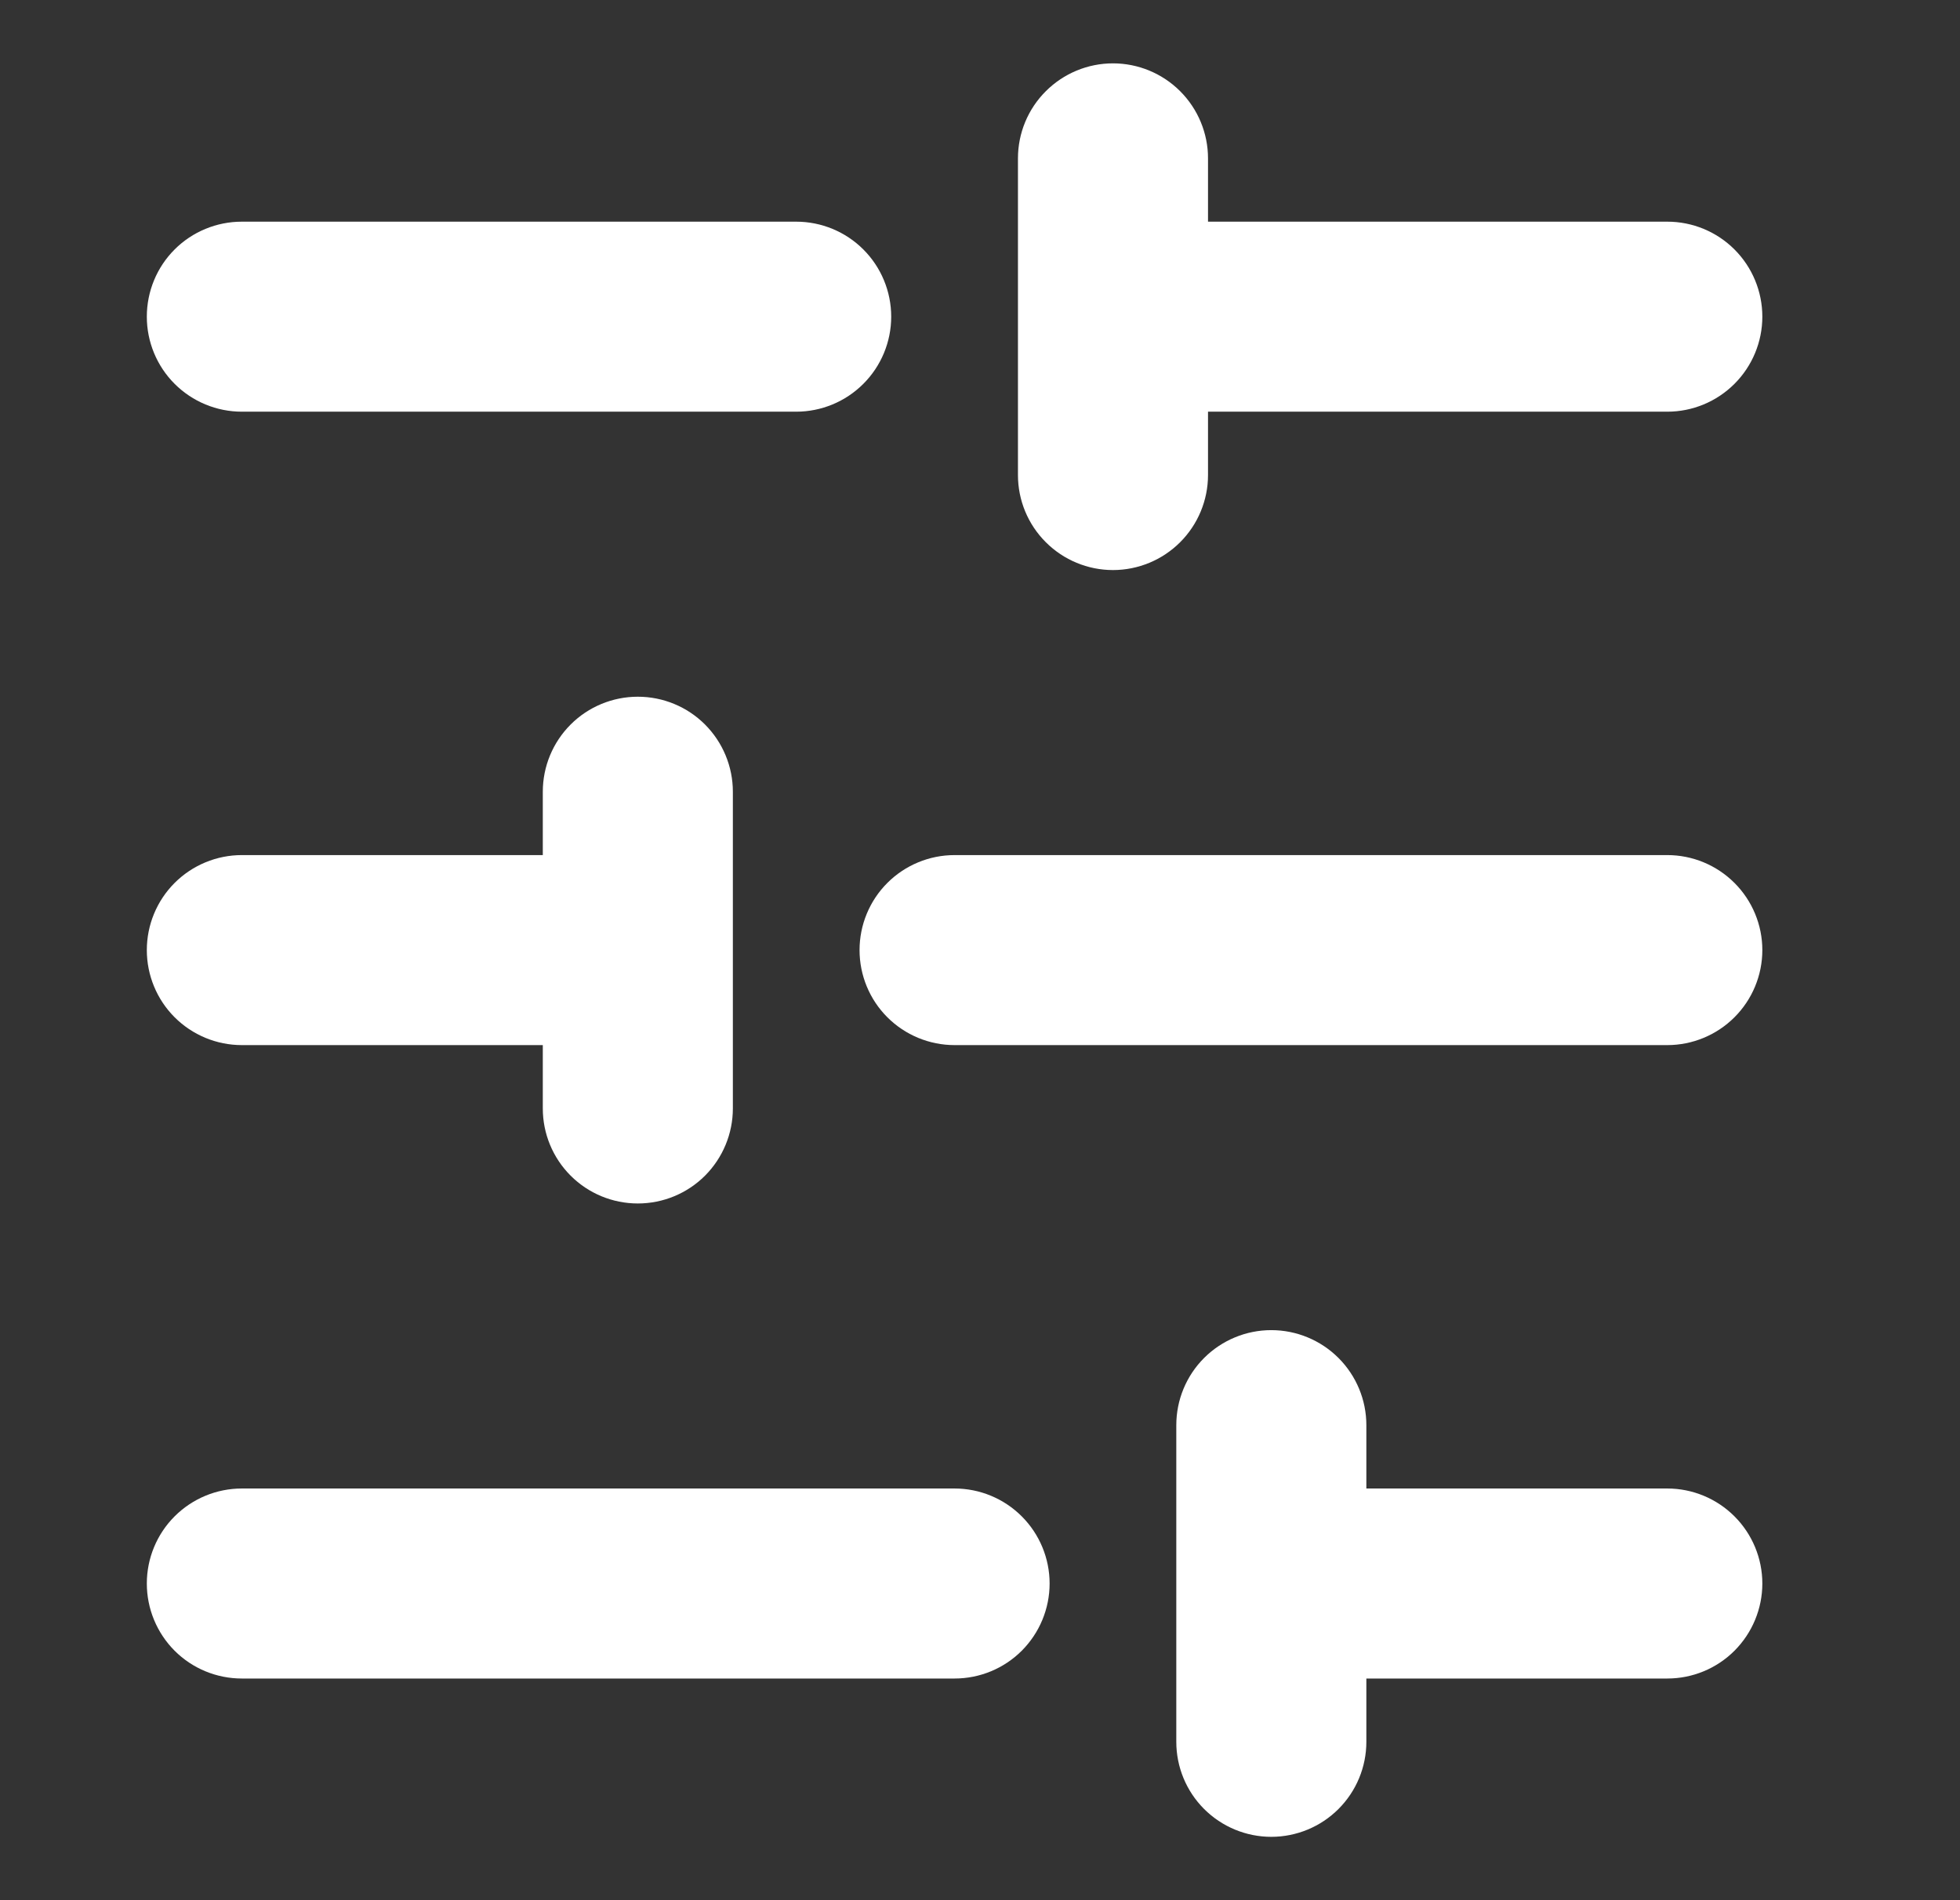 <svg width="33" height="32" viewBox="0 0 33 32" fill="none" xmlns="http://www.w3.org/2000/svg">
<rect x="0" y="0" width="33" height="32" fill="#333333" stroke="none"/>
<path d="M20.339 2.667C20.339 2.243 20.17 1.836 19.87 1.536C19.57 1.236 19.163 1.067 18.739 1.067C18.314 1.067 17.908 1.236 17.608 1.536C17.307 1.836 17.139 2.243 17.139 2.667V8C17.139 8.424 17.307 8.831 17.608 9.131C17.908 9.431 18.314 9.6 18.739 9.6C19.163 9.6 19.57 9.431 19.87 9.131C20.17 8.831 20.339 8.424 20.339 8V6.933H28.072C28.496 6.933 28.903 6.764 29.203 6.464C29.503 6.164 29.672 5.757 29.672 5.333C29.672 4.908 29.503 4.501 29.203 4.201C28.903 3.901 28.496 3.733 28.072 3.733H20.339V2.667ZM2.472 5.333C2.472 4.908 2.64 4.501 2.94 4.201C3.24 3.901 3.647 3.733 4.072 3.733H13.405C13.829 3.733 14.236 3.901 14.536 4.201C14.836 4.501 15.005 4.908 15.005 5.333C15.005 5.757 14.836 6.164 14.536 6.464C14.236 6.764 13.829 6.933 13.405 6.933H4.072C3.647 6.933 3.24 6.764 2.94 6.464C2.64 6.164 2.472 5.757 2.472 5.333ZM16.072 14.4C15.647 14.4 15.24 14.569 14.94 14.869C14.64 15.169 14.472 15.576 14.472 16C14.472 16.424 14.64 16.831 14.94 17.131C15.24 17.431 15.647 17.6 16.072 17.6H28.072C28.496 17.6 28.903 17.431 29.203 17.131C29.503 16.831 29.672 16.424 29.672 16C29.672 15.576 29.503 15.169 29.203 14.869C28.903 14.569 28.496 14.4 28.072 14.4H16.072ZM2.472 16C2.472 15.576 2.64 15.169 2.94 14.869C3.24 14.569 3.647 14.4 4.072 14.4H9.139V13.333C9.139 12.909 9.307 12.502 9.608 12.201C9.908 11.901 10.315 11.733 10.739 11.733C11.163 11.733 11.57 11.901 11.87 12.201C12.17 12.502 12.339 12.909 12.339 13.333V18.667C12.339 19.091 12.17 19.498 11.87 19.799C11.57 20.099 11.163 20.267 10.739 20.267C10.315 20.267 9.908 20.099 9.608 19.799C9.307 19.498 9.139 19.091 9.139 18.667V17.6H4.072C3.647 17.6 3.24 17.431 2.94 17.131C2.64 16.831 2.472 16.424 2.472 16ZM19.805 24C19.805 23.576 19.973 23.169 20.273 22.869C20.573 22.569 20.98 22.4 21.404 22.4C21.829 22.4 22.236 22.569 22.536 22.869C22.836 23.169 23.005 23.576 23.005 24V25.067H28.072C28.496 25.067 28.903 25.236 29.203 25.536C29.503 25.836 29.672 26.243 29.672 26.667C29.672 27.091 29.503 27.498 29.203 27.799C28.903 28.099 28.496 28.267 28.072 28.267H23.005V29.333C23.005 29.757 22.836 30.164 22.536 30.464C22.236 30.764 21.829 30.933 21.404 30.933C20.98 30.933 20.573 30.764 20.273 30.464C19.973 30.164 19.805 29.757 19.805 29.333V24ZM2.472 26.667C2.472 26.243 2.64 25.836 2.94 25.536C3.24 25.236 3.647 25.067 4.072 25.067H16.072C16.496 25.067 16.903 25.236 17.203 25.536C17.503 25.836 17.672 26.243 17.672 26.667C17.672 27.091 17.503 27.498 17.203 27.799C16.903 28.099 16.496 28.267 16.072 28.267H4.072C3.647 28.267 3.24 28.099 2.94 27.799C2.64 27.498 2.472 27.091 2.472 26.667Z" fill="white"/>
</svg>
